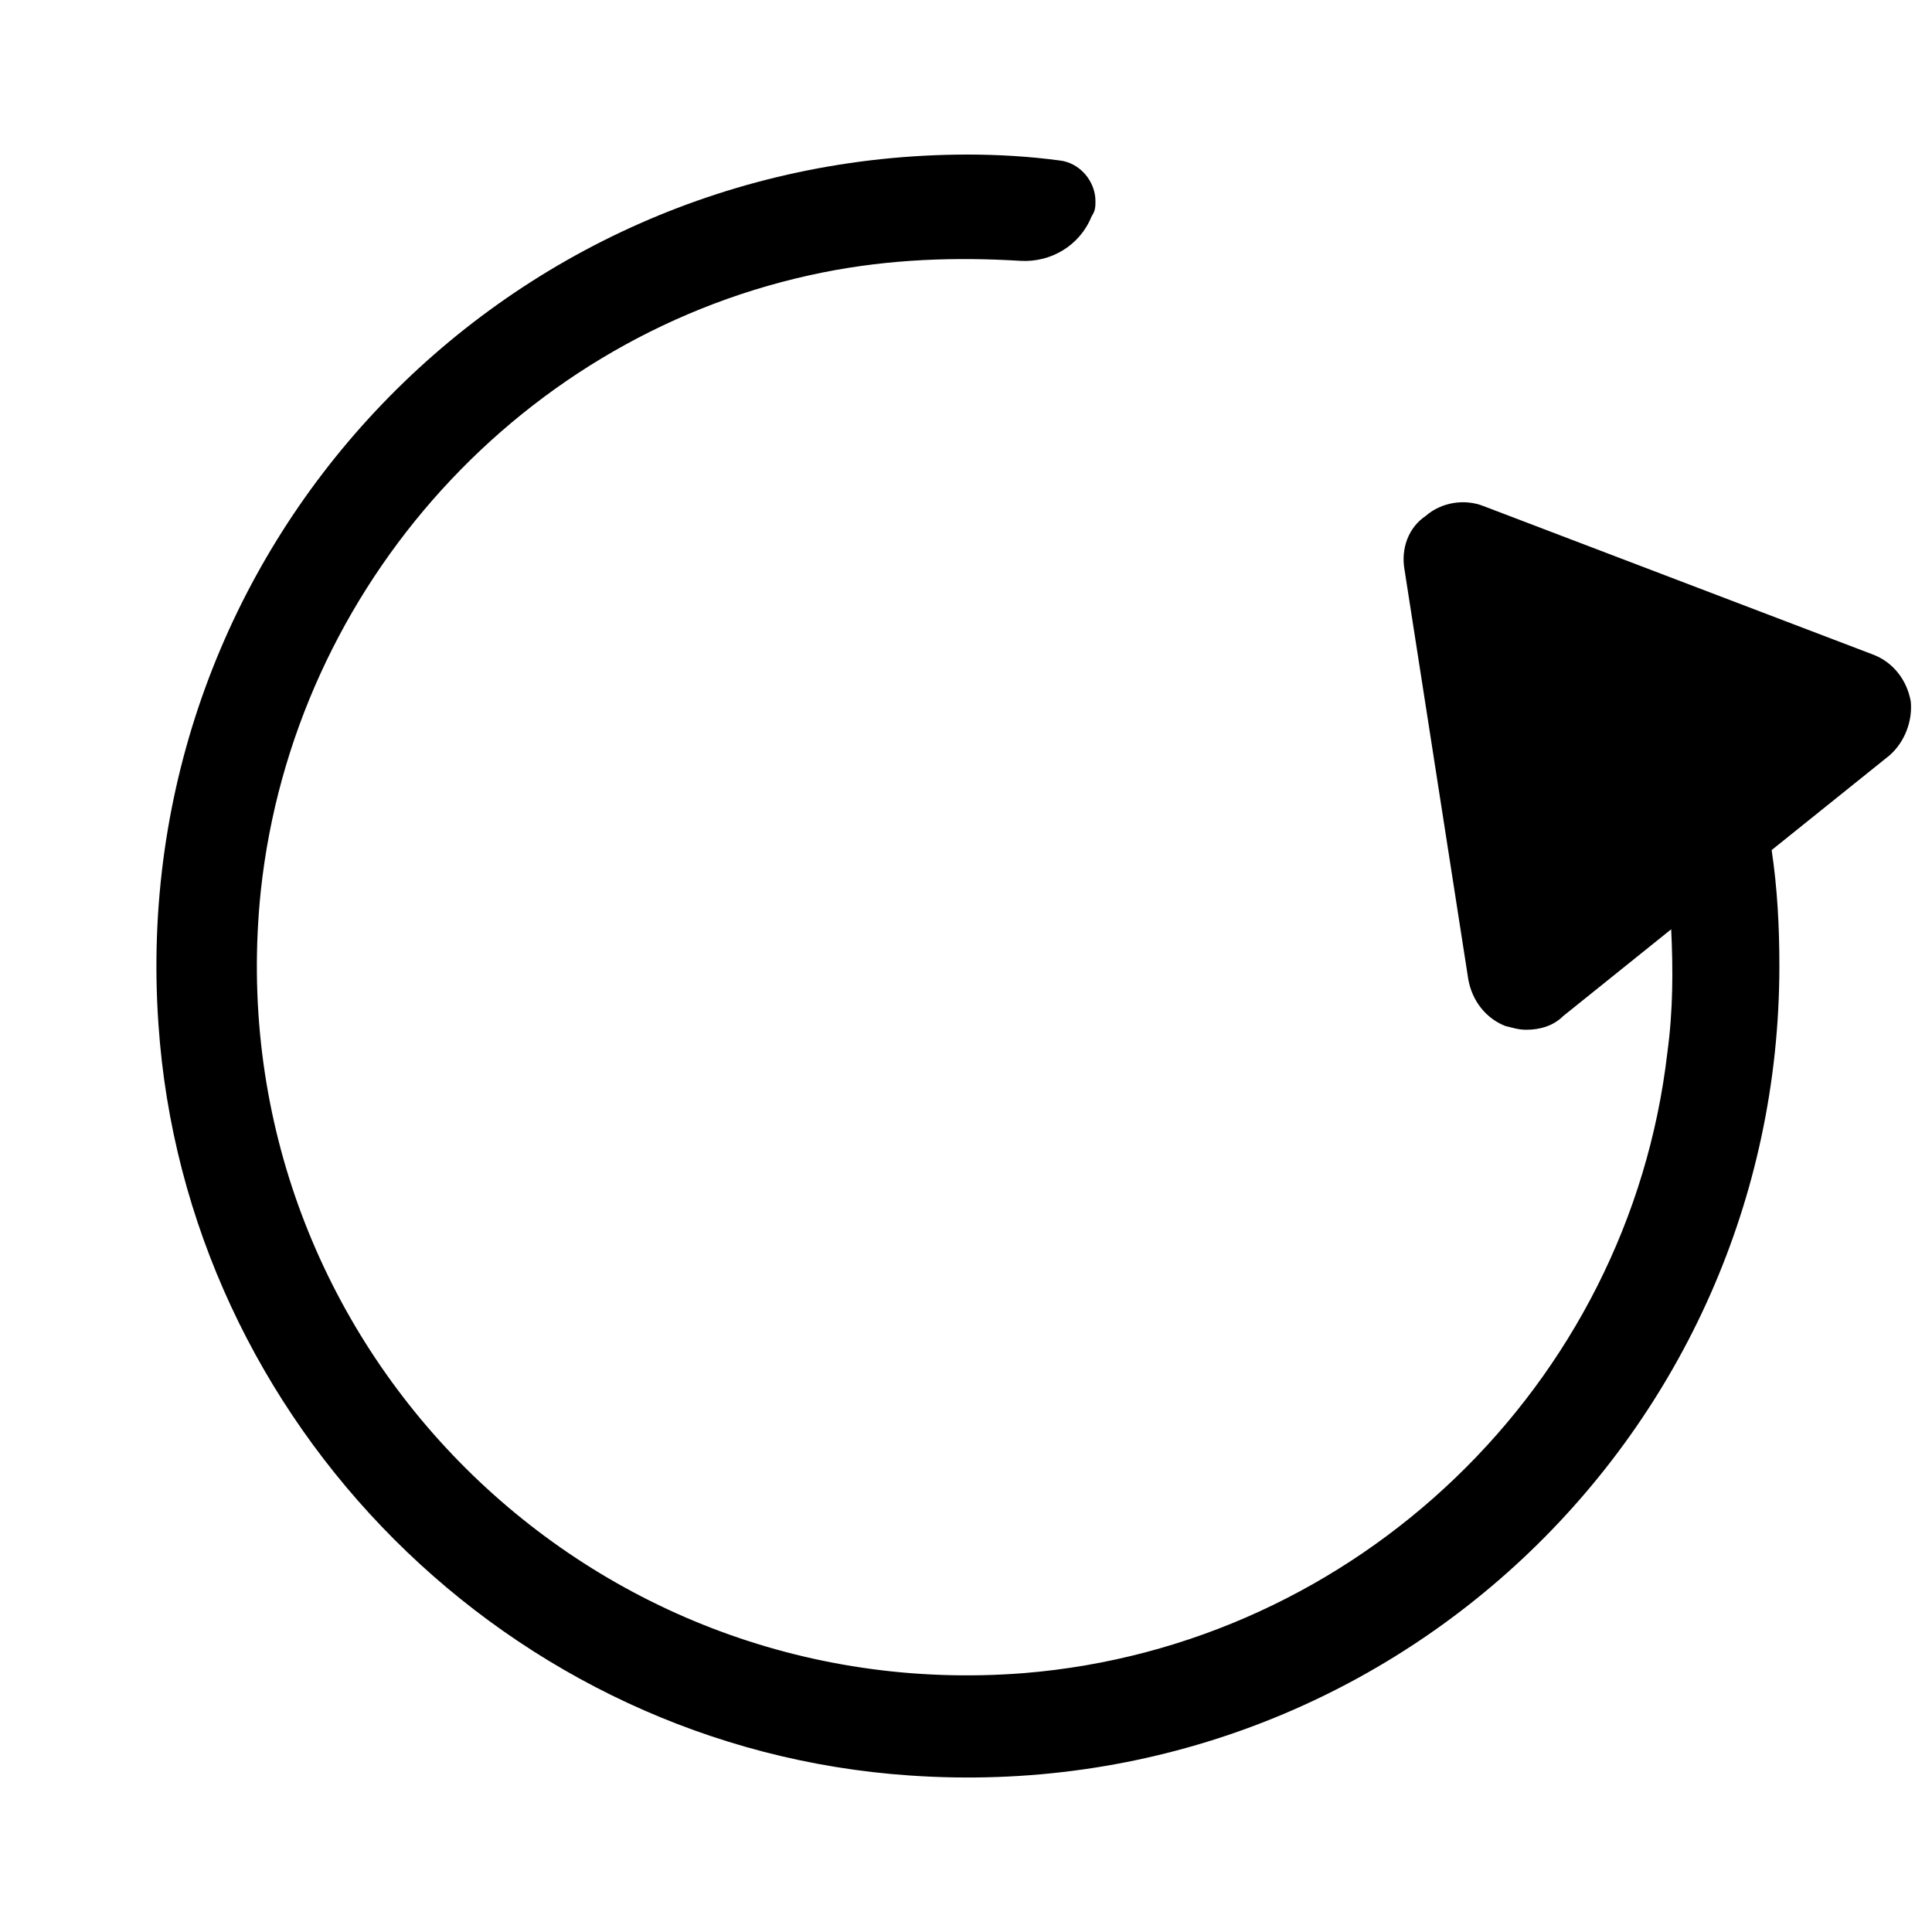 <?xml version="1.0" encoding="utf-8"?>
<!-- Generator: Adobe Illustrator 22.1.0, SVG Export Plug-In . SVG Version: 6.00 Build 0)  -->
<svg version="1.1" id="Layer_1" xmlns="http://www.w3.org/2000/svg" xmlns:xlink="http://www.w3.org/1999/xlink" x="0px" y="0px"
	 viewBox="0 0 100 100" style="enable-background:new 0 0 100 100;" xml:space="preserve">
<path d="M97.8,39.1L91.7,44c0.3,2,0.4,4,0.4,6c0,24.2-20.4,43.6-45,41.9C26.4,90.5,9.6,73.7,8.2,53C6.5,28.4,25.9,8,50.1,8
	c1.6,0,3.2,0.1,4.7,0.3c1.1,0.1,1.9,1.1,1.9,2.1c0,0.3,0,0.5-0.2,0.8c-0.6,1.5-2.1,2.4-3.7,2.3c-3.3-0.2-6.7-0.1-10.2,0.6
	c-15.5,3.1-27.4,16.2-29.1,32c-2.4,23,16.6,42.3,39.5,40.5c17.2-1.4,31.3-14.9,33.3-32.1c0.3-2.2,0.3-4.3,0.2-6.4l-5.6,4.5
	c-0.5,0.5-1.2,0.7-1.9,0.7c-0.4,0-0.7-0.1-1.1-0.2c-1-0.4-1.7-1.3-1.9-2.4l-3.3-21.2c-0.2-1.1,0.2-2.2,1.1-2.8c0.8-0.7,2-0.9,3-0.5
	L97,33.9c1,0.4,1.7,1.3,1.9,2.4C99,37.3,98.6,38.4,97.8,39.1z"/>
</svg>
